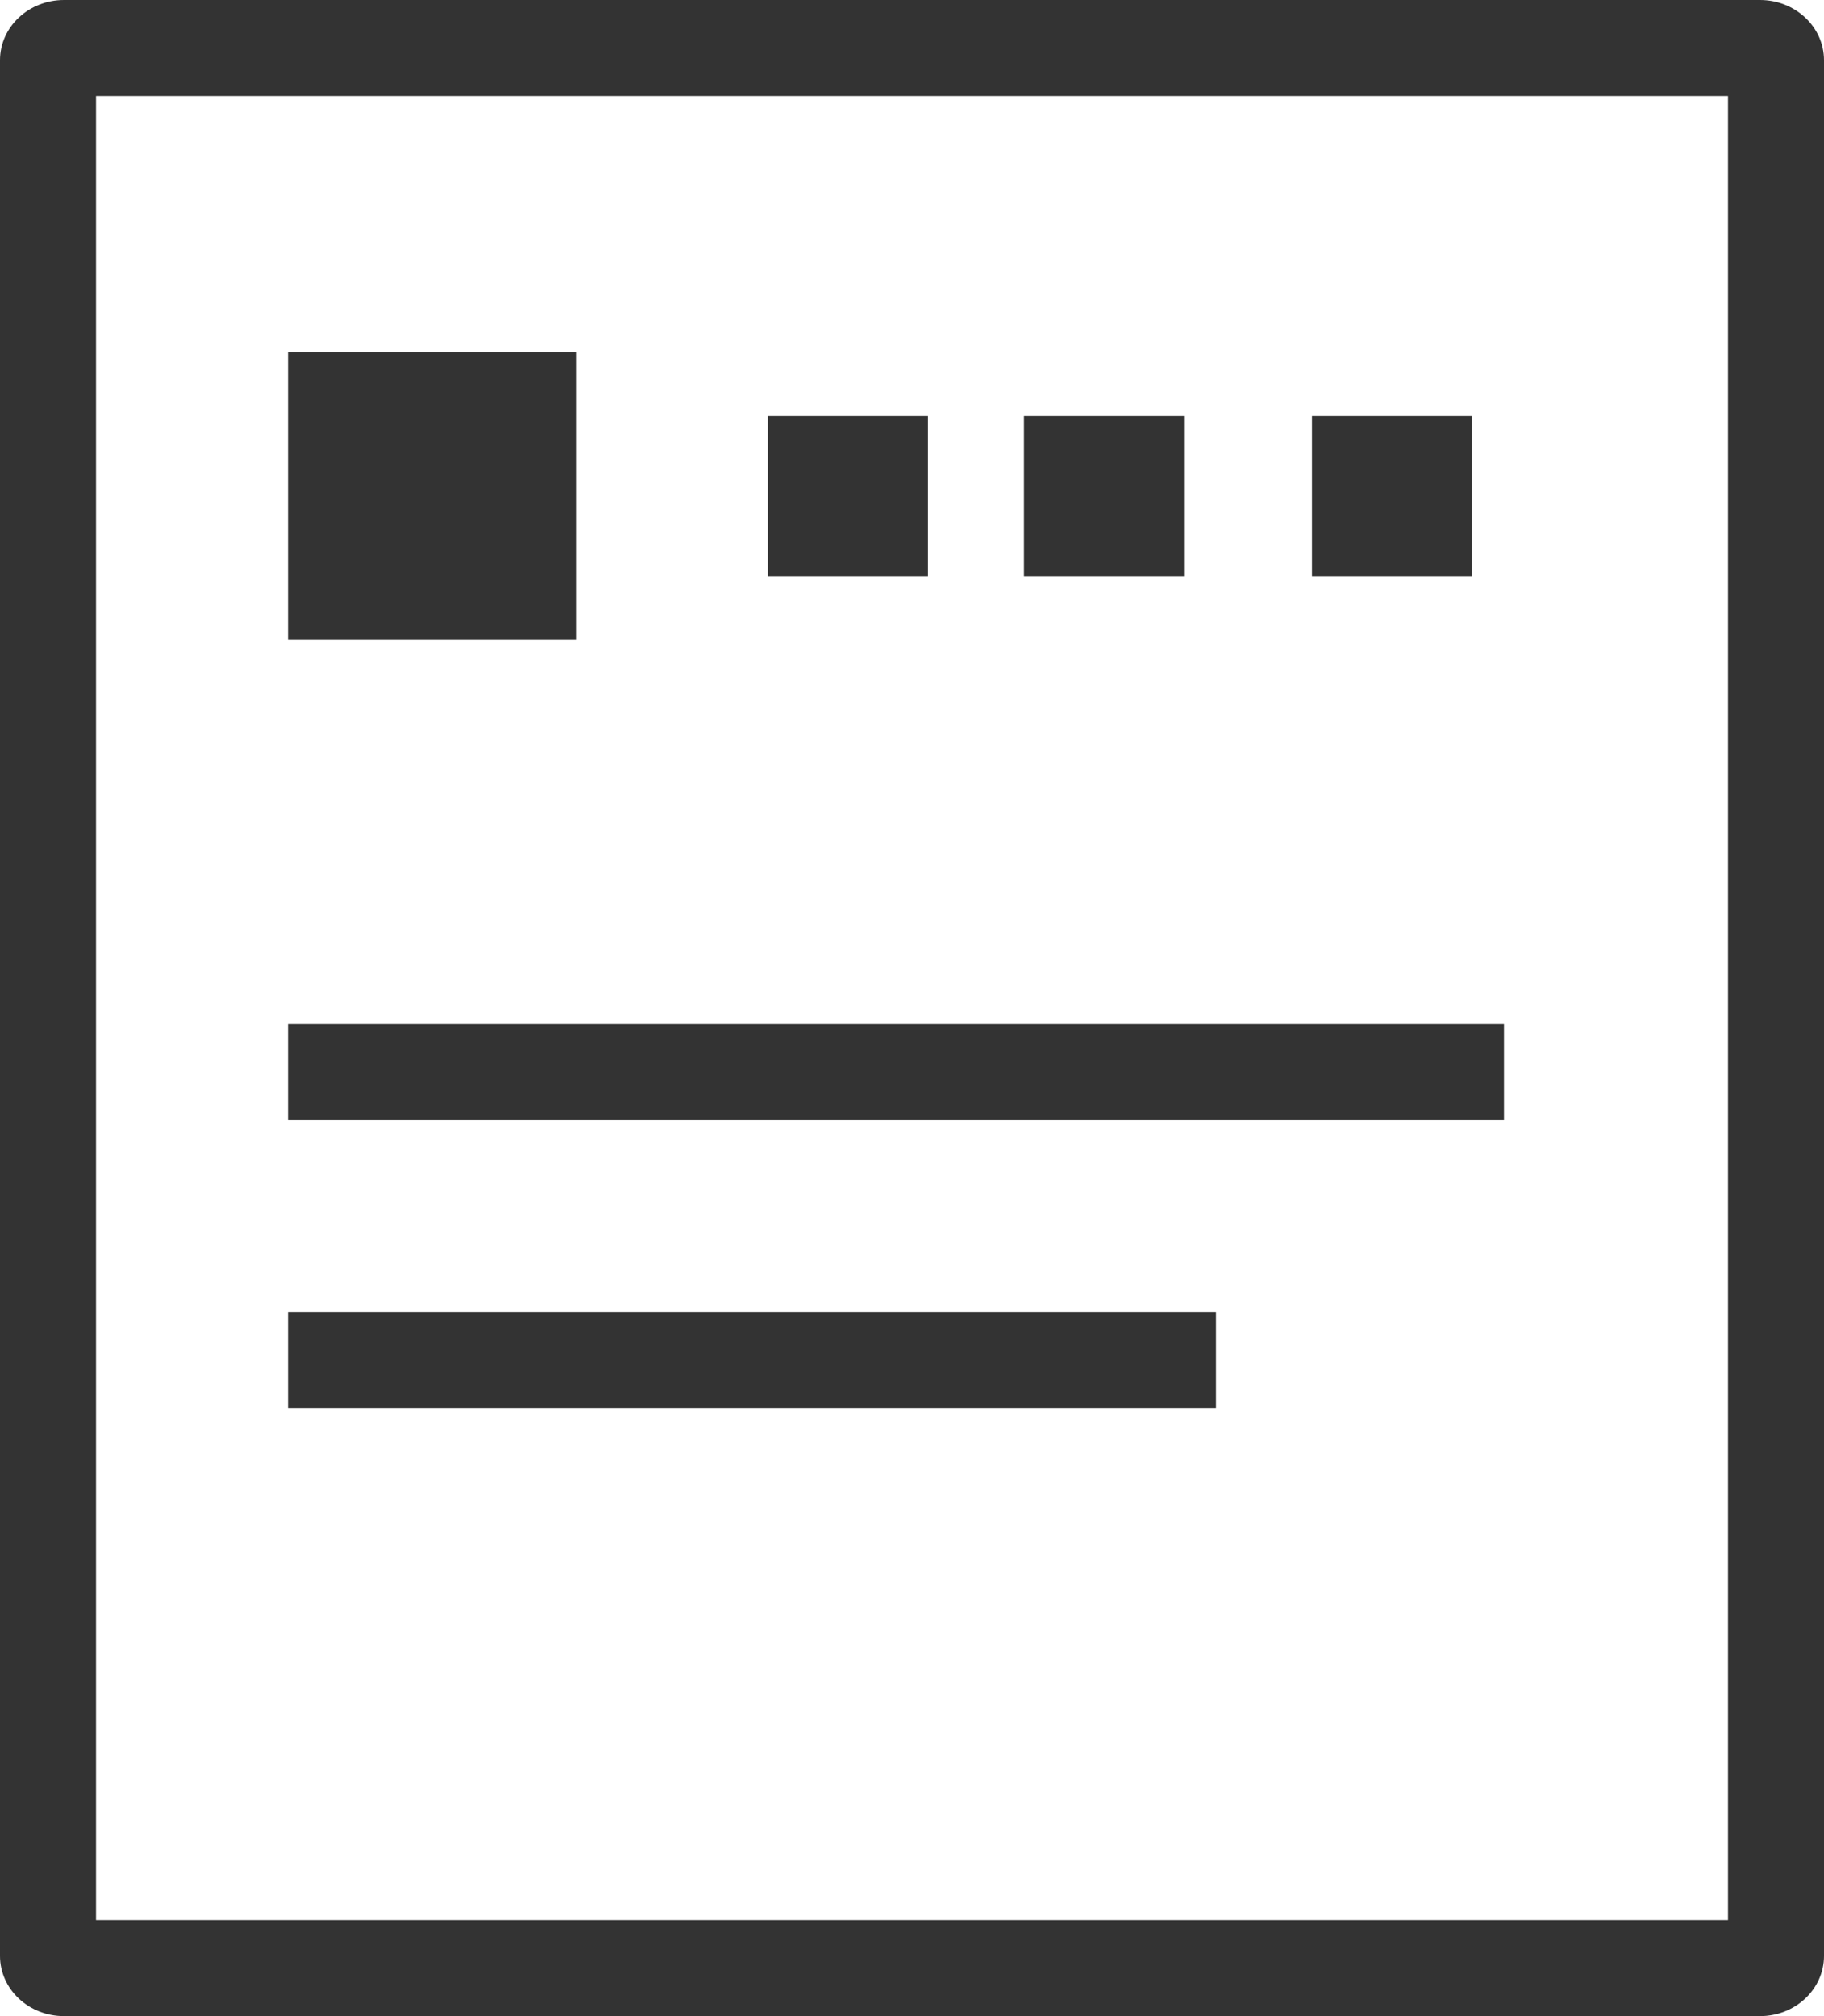 <?xml version="1.0" encoding="UTF-8"?>
<svg width="57px" height="63px" viewBox="0 0 57 63" version="1.1" xmlns="http://www.w3.org/2000/svg" xmlns:xlink="http://www.w3.org/1999/xlink">
    <g stroke="none" stroke-width="1" fill="none" fill-rule="evenodd">
        <g transform="translate(-24, -170)" fill="#333333">
            <g transform="translate(0, 144)">
                <g transform="translate(24, 26)">
                        <path d="M3,3 L3,60 L54,60 L54,3 L3,3 Z M2,0 L55,0 C56.105,0 57,0.842 57,1.881 L57,61.119 C57,62.158 56.105,63 55,63 L2,63 C0.895,63 0,62.158 0,61.119 L0,1.881 C0,0.842 0.895,0 2,0 Z" fill-rule="nonzero"></path>
                        <rect x="9" y="11" width="9" height="9"></rect>
                        <rect x="9" y="32" width="38" height="3"></rect>
                        <rect x="9" y="41" width="29" height="3"></rect>
                        <rect x="24" y="13" width="5" height="5"></rect>
                        <rect x="32" y="13" width="5" height="5"></rect>
                        <rect x="41" y="13" width="5" height="5"></rect>
                </g>
            </g>
        </g>
    </g>
</svg>